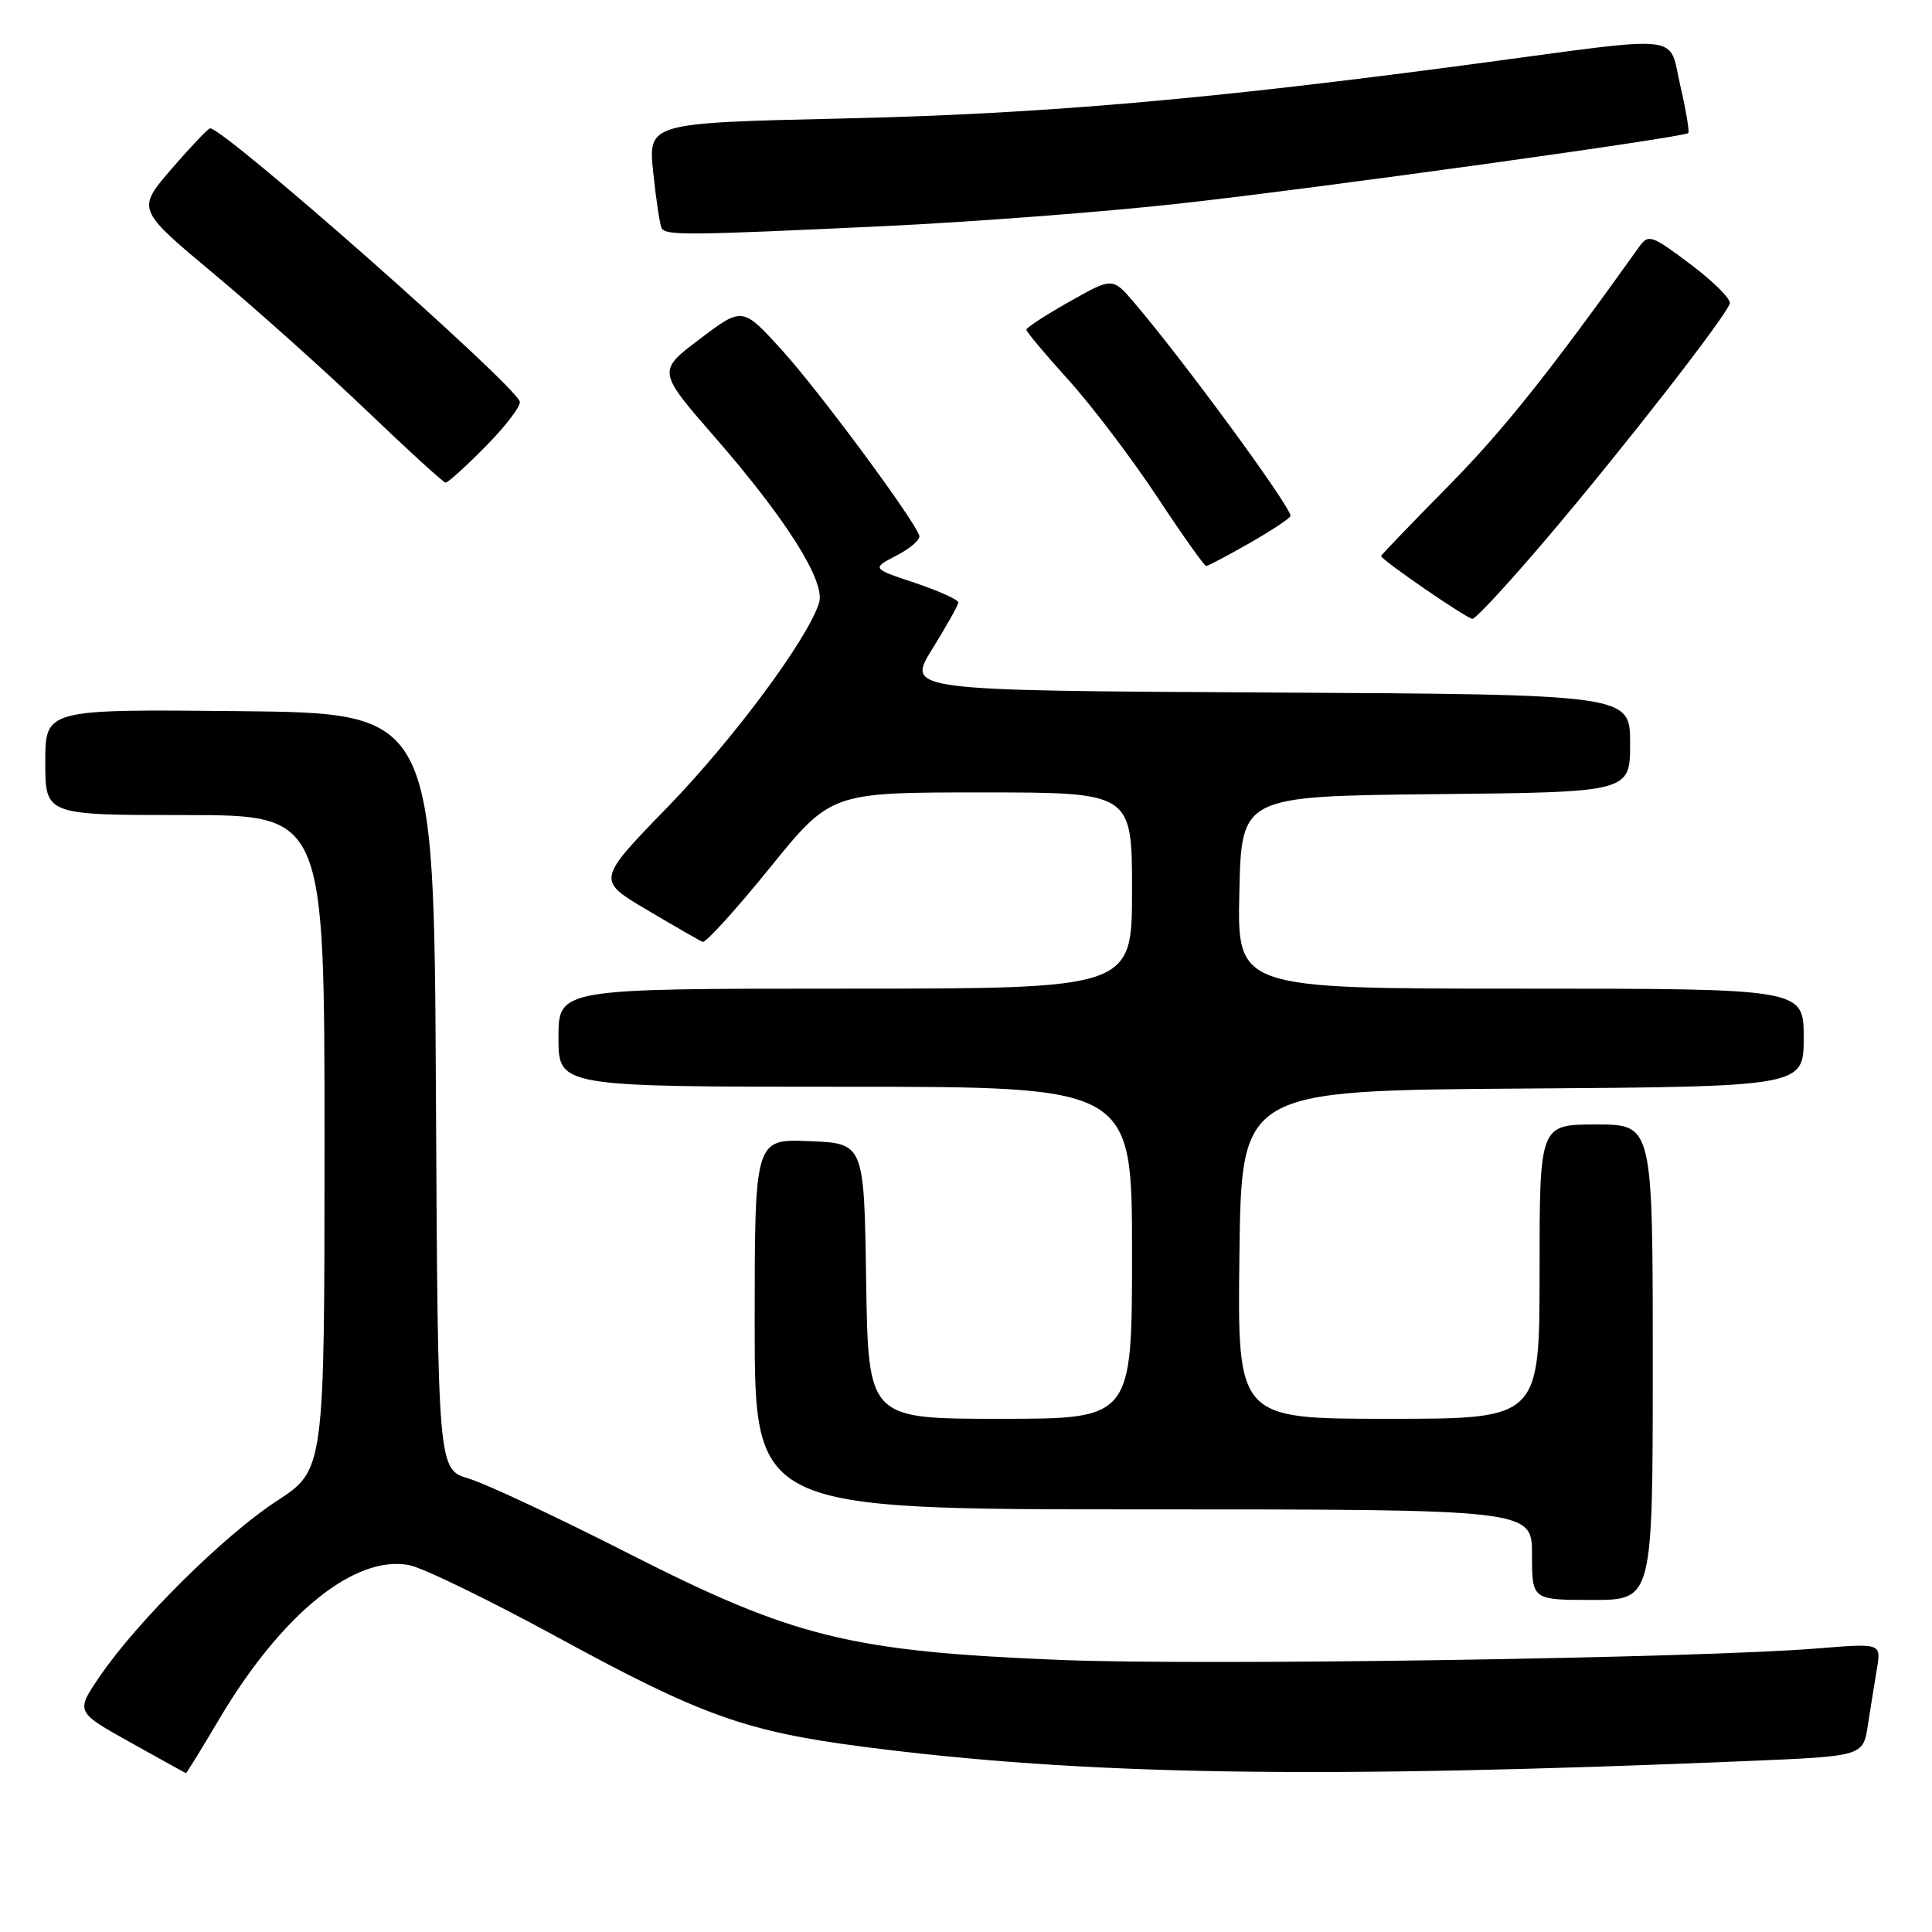 <?xml version="1.0" encoding="UTF-8" standalone="no"?>
<!DOCTYPE svg PUBLIC "-//W3C//DTD SVG 1.1//EN" "http://www.w3.org/Graphics/SVG/1.1/DTD/svg11.dtd" >
<svg xmlns="http://www.w3.org/2000/svg" xmlns:xlink="http://www.w3.org/1999/xlink" version="1.1" viewBox="0 0 256 256">
 <g >
 <path fill="currentColor"
d=" M 29.07 227.75 C 37.31 213.87 46.99 206.02 54.19 207.38 C 56.01 207.72 64.92 212.06 74.00 217.01 C 92.89 227.31 98.82 229.43 114.35 231.45 C 143.60 235.24 174.31 235.74 231.69 233.34 C 246.87 232.70 246.87 232.70 247.50 228.60 C 247.85 226.35 248.39 222.98 248.70 221.12 C 249.27 217.74 249.27 217.74 240.89 218.42 C 224.94 219.72 159.43 220.72 140.50 219.95 C 112.67 218.82 105.21 216.98 83.38 205.89 C 73.92 201.07 64.34 196.58 62.09 195.91 C 58.02 194.69 58.02 194.69 57.76 144.59 C 57.50 94.50 57.50 94.50 31.75 94.23 C 6.00 93.97 6.00 93.97 6.00 100.98 C 6.00 108.00 6.00 108.00 24.50 108.00 C 43.00 108.00 43.00 108.00 43.00 151.38 C 43.00 194.77 43.00 194.77 36.65 198.90 C 29.68 203.45 18.16 214.86 13.20 222.16 C 10.02 226.83 10.02 226.83 17.26 230.87 C 21.24 233.09 24.56 234.93 24.64 234.95 C 24.71 234.98 26.71 231.74 29.07 227.75 Z  M 219.00 180.50 C 219.00 149.00 219.00 149.00 211.50 149.00 C 204.00 149.00 204.00 149.00 204.00 168.50 C 204.00 188.00 204.00 188.00 183.98 188.00 C 163.96 188.00 163.96 188.00 164.23 166.25 C 164.50 144.50 164.50 144.50 201.75 144.24 C 239.00 143.98 239.00 143.98 239.00 137.49 C 239.00 131.00 239.00 131.00 201.47 131.00 C 163.94 131.00 163.94 131.00 164.22 118.25 C 164.50 105.50 164.50 105.50 190.25 105.23 C 216.00 104.97 216.00 104.97 216.00 98.49 C 216.00 92.02 216.00 92.02 168.05 91.76 C 120.11 91.50 120.11 91.50 123.53 86.00 C 125.41 82.97 126.96 80.20 126.98 79.83 C 126.99 79.47 124.41 78.30 121.25 77.24 C 115.50 75.32 115.50 75.32 118.81 73.60 C 120.64 72.66 121.99 71.47 121.81 70.96 C 121.06 68.74 108.46 51.73 103.66 46.45 C 98.39 40.64 98.39 40.64 92.74 44.91 C 87.09 49.17 87.09 49.17 94.80 58.02 C 104.25 68.87 109.42 77.10 108.53 79.89 C 107.01 84.71 97.17 97.96 88.49 106.91 C 79.06 116.62 79.06 116.62 85.72 120.56 C 89.39 122.73 92.70 124.64 93.10 124.80 C 93.49 124.97 97.48 120.58 101.96 115.05 C 110.10 105.00 110.10 105.00 130.05 105.00 C 150.00 105.00 150.00 105.00 150.00 118.00 C 150.00 131.00 150.00 131.00 112.00 131.00 C 74.00 131.00 74.00 131.00 74.00 137.50 C 74.00 144.00 74.00 144.00 112.00 144.00 C 150.00 144.00 150.00 144.00 150.00 166.00 C 150.00 188.00 150.00 188.00 132.52 188.00 C 115.05 188.00 115.05 188.00 114.77 169.75 C 114.50 151.50 114.50 151.50 107.25 151.21 C 100.00 150.91 100.00 150.91 100.00 175.46 C 100.00 200.00 100.00 200.00 151.50 200.00 C 203.00 200.00 203.00 200.00 203.00 206.00 C 203.00 212.00 203.00 212.00 211.00 212.00 C 219.00 212.00 219.00 212.00 219.00 180.50 Z  M 205.03 71.25 C 215.05 59.46 228.74 41.88 229.21 40.21 C 229.37 39.63 227.03 37.29 224.00 35.02 C 218.85 31.14 218.42 30.99 217.21 32.69 C 205.21 49.48 199.20 57.01 191.84 64.48 C 186.98 69.42 183.00 73.55 183.00 73.67 C 183.00 74.17 194.39 82.00 195.11 82.00 C 195.55 82.00 200.01 77.16 205.03 71.25 Z  M 165.63 71.93 C 168.58 70.24 171.00 68.63 171.00 68.36 C 171.00 67.09 156.95 47.92 150.30 40.12 C 147.42 36.74 147.42 36.74 141.71 39.97 C 138.57 41.74 136.00 43.41 136.00 43.69 C 136.00 43.96 138.51 46.96 141.57 50.34 C 144.64 53.73 149.90 60.66 153.27 65.75 C 156.63 70.84 159.58 75.00 159.82 75.00 C 160.06 75.00 162.67 73.62 165.63 71.93 Z  M 64.40 59.10 C 67.06 56.40 69.07 53.75 68.87 53.20 C 67.96 50.72 29.74 17.00 27.84 17.00 C 27.59 17.00 25.29 19.42 22.74 22.37 C 18.11 27.74 18.11 27.74 28.30 36.25 C 33.91 40.93 43.00 49.07 48.50 54.33 C 54.00 59.60 58.74 63.93 59.04 63.95 C 59.33 63.98 61.75 61.79 64.40 59.10 Z  M 117.00 29.97 C 128.82 29.42 146.60 28.06 156.50 26.95 C 174.89 24.90 223.13 18.20 223.70 17.63 C 223.88 17.45 223.41 14.65 222.66 11.40 C 221.04 4.38 223.65 4.68 196.00 8.38 C 160.13 13.19 137.96 15.11 111.69 15.70 C 85.87 16.29 85.87 16.29 86.56 22.89 C 86.94 26.53 87.44 29.84 87.68 30.25 C 88.25 31.22 91.18 31.19 117.00 29.97 Z "/>
</g>
</svg>
